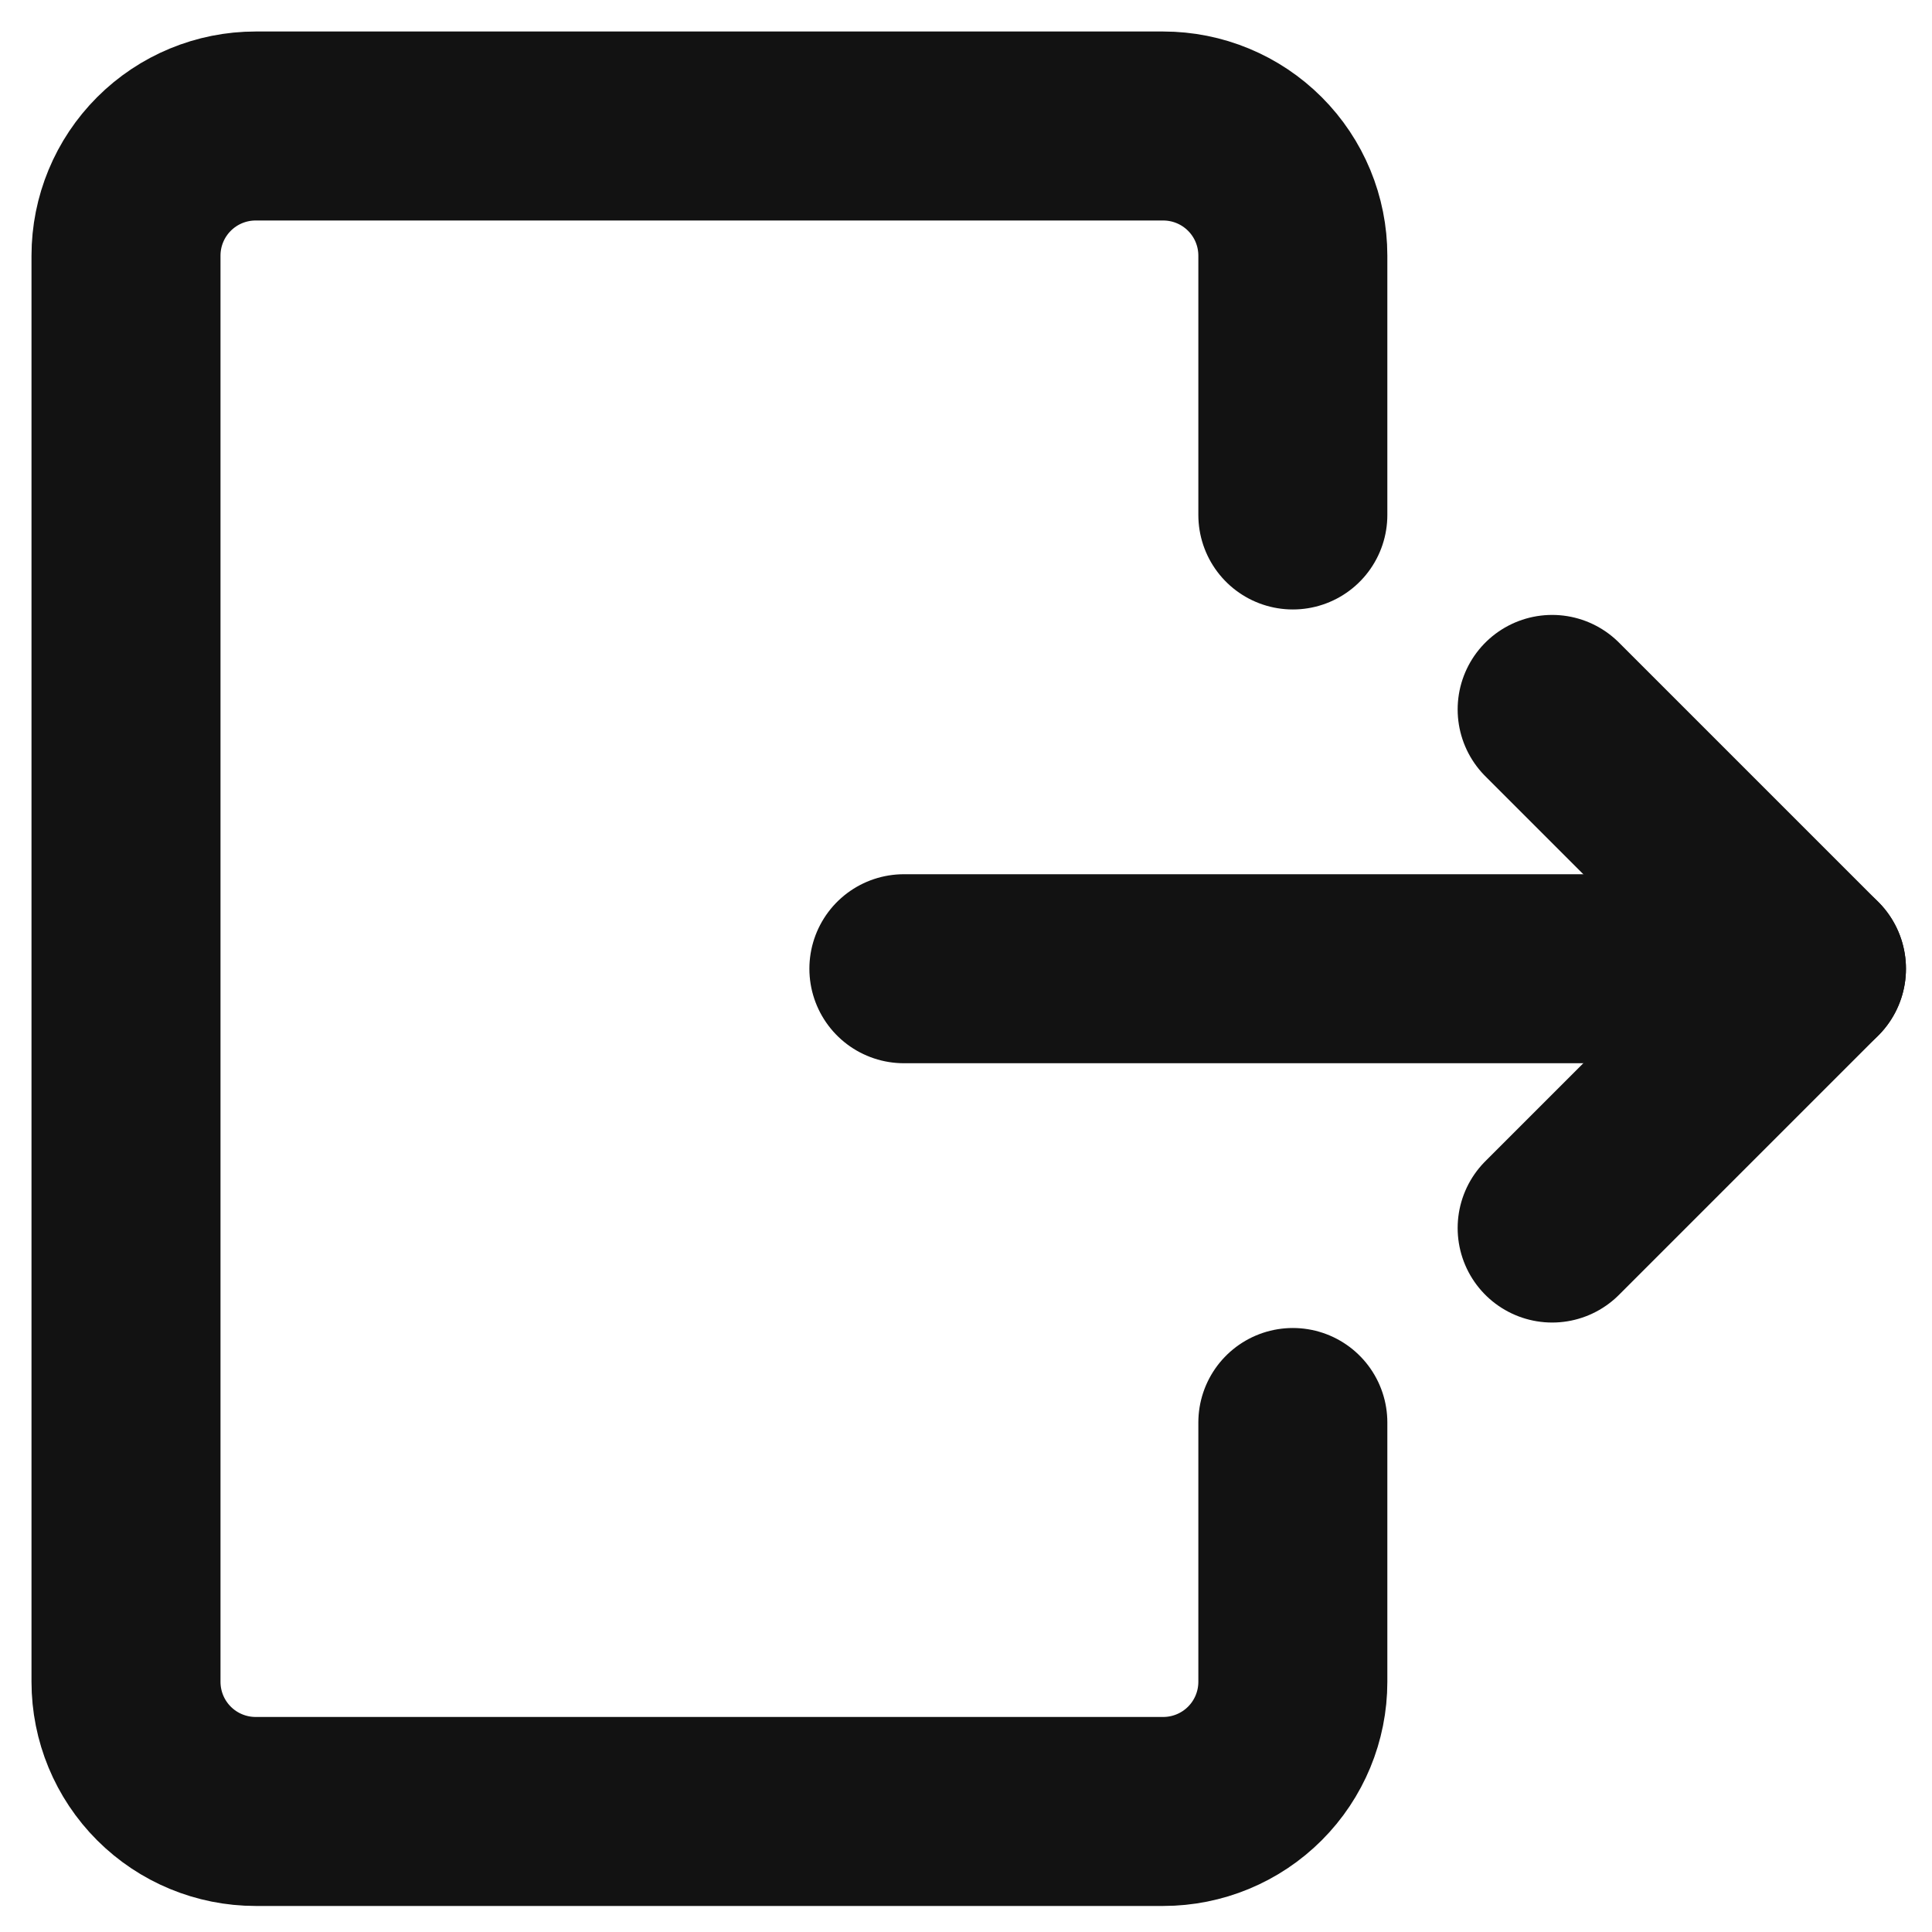 <svg width="46" height="46" viewBox="0 0 46 46" fill="none" xmlns="http://www.w3.org/2000/svg">
<path d="M30.782 33.869V40.043C30.782 40.862 30.457 41.647 29.878 42.226C29.299 42.805 28.514 43.13 27.695 43.13H6.087C5.268 43.13 4.483 42.805 3.904 42.226C3.325 41.647 3 40.862 3 40.043V6.087C3 5.268 3.325 4.483 3.904 3.904C4.483 3.325 5.268 3 6.087 3H27.695C28.514 3 29.299 3.325 29.878 3.904C30.457 4.483 30.782 5.268 30.782 6.087V12.261" stroke="#121212" stroke-width="4.5" stroke-linecap="round" stroke-linejoin="round"/>
<path d="M21.521 23.065H43.13" stroke="#121212" stroke-width="4.5" stroke-linecap="round" stroke-linejoin="round"/>
<path d="M36.956 16.891L43.13 23.065L36.956 29.239" stroke="#121212" stroke-width="4.5" stroke-linecap="round" stroke-linejoin="round"/>
</svg>
